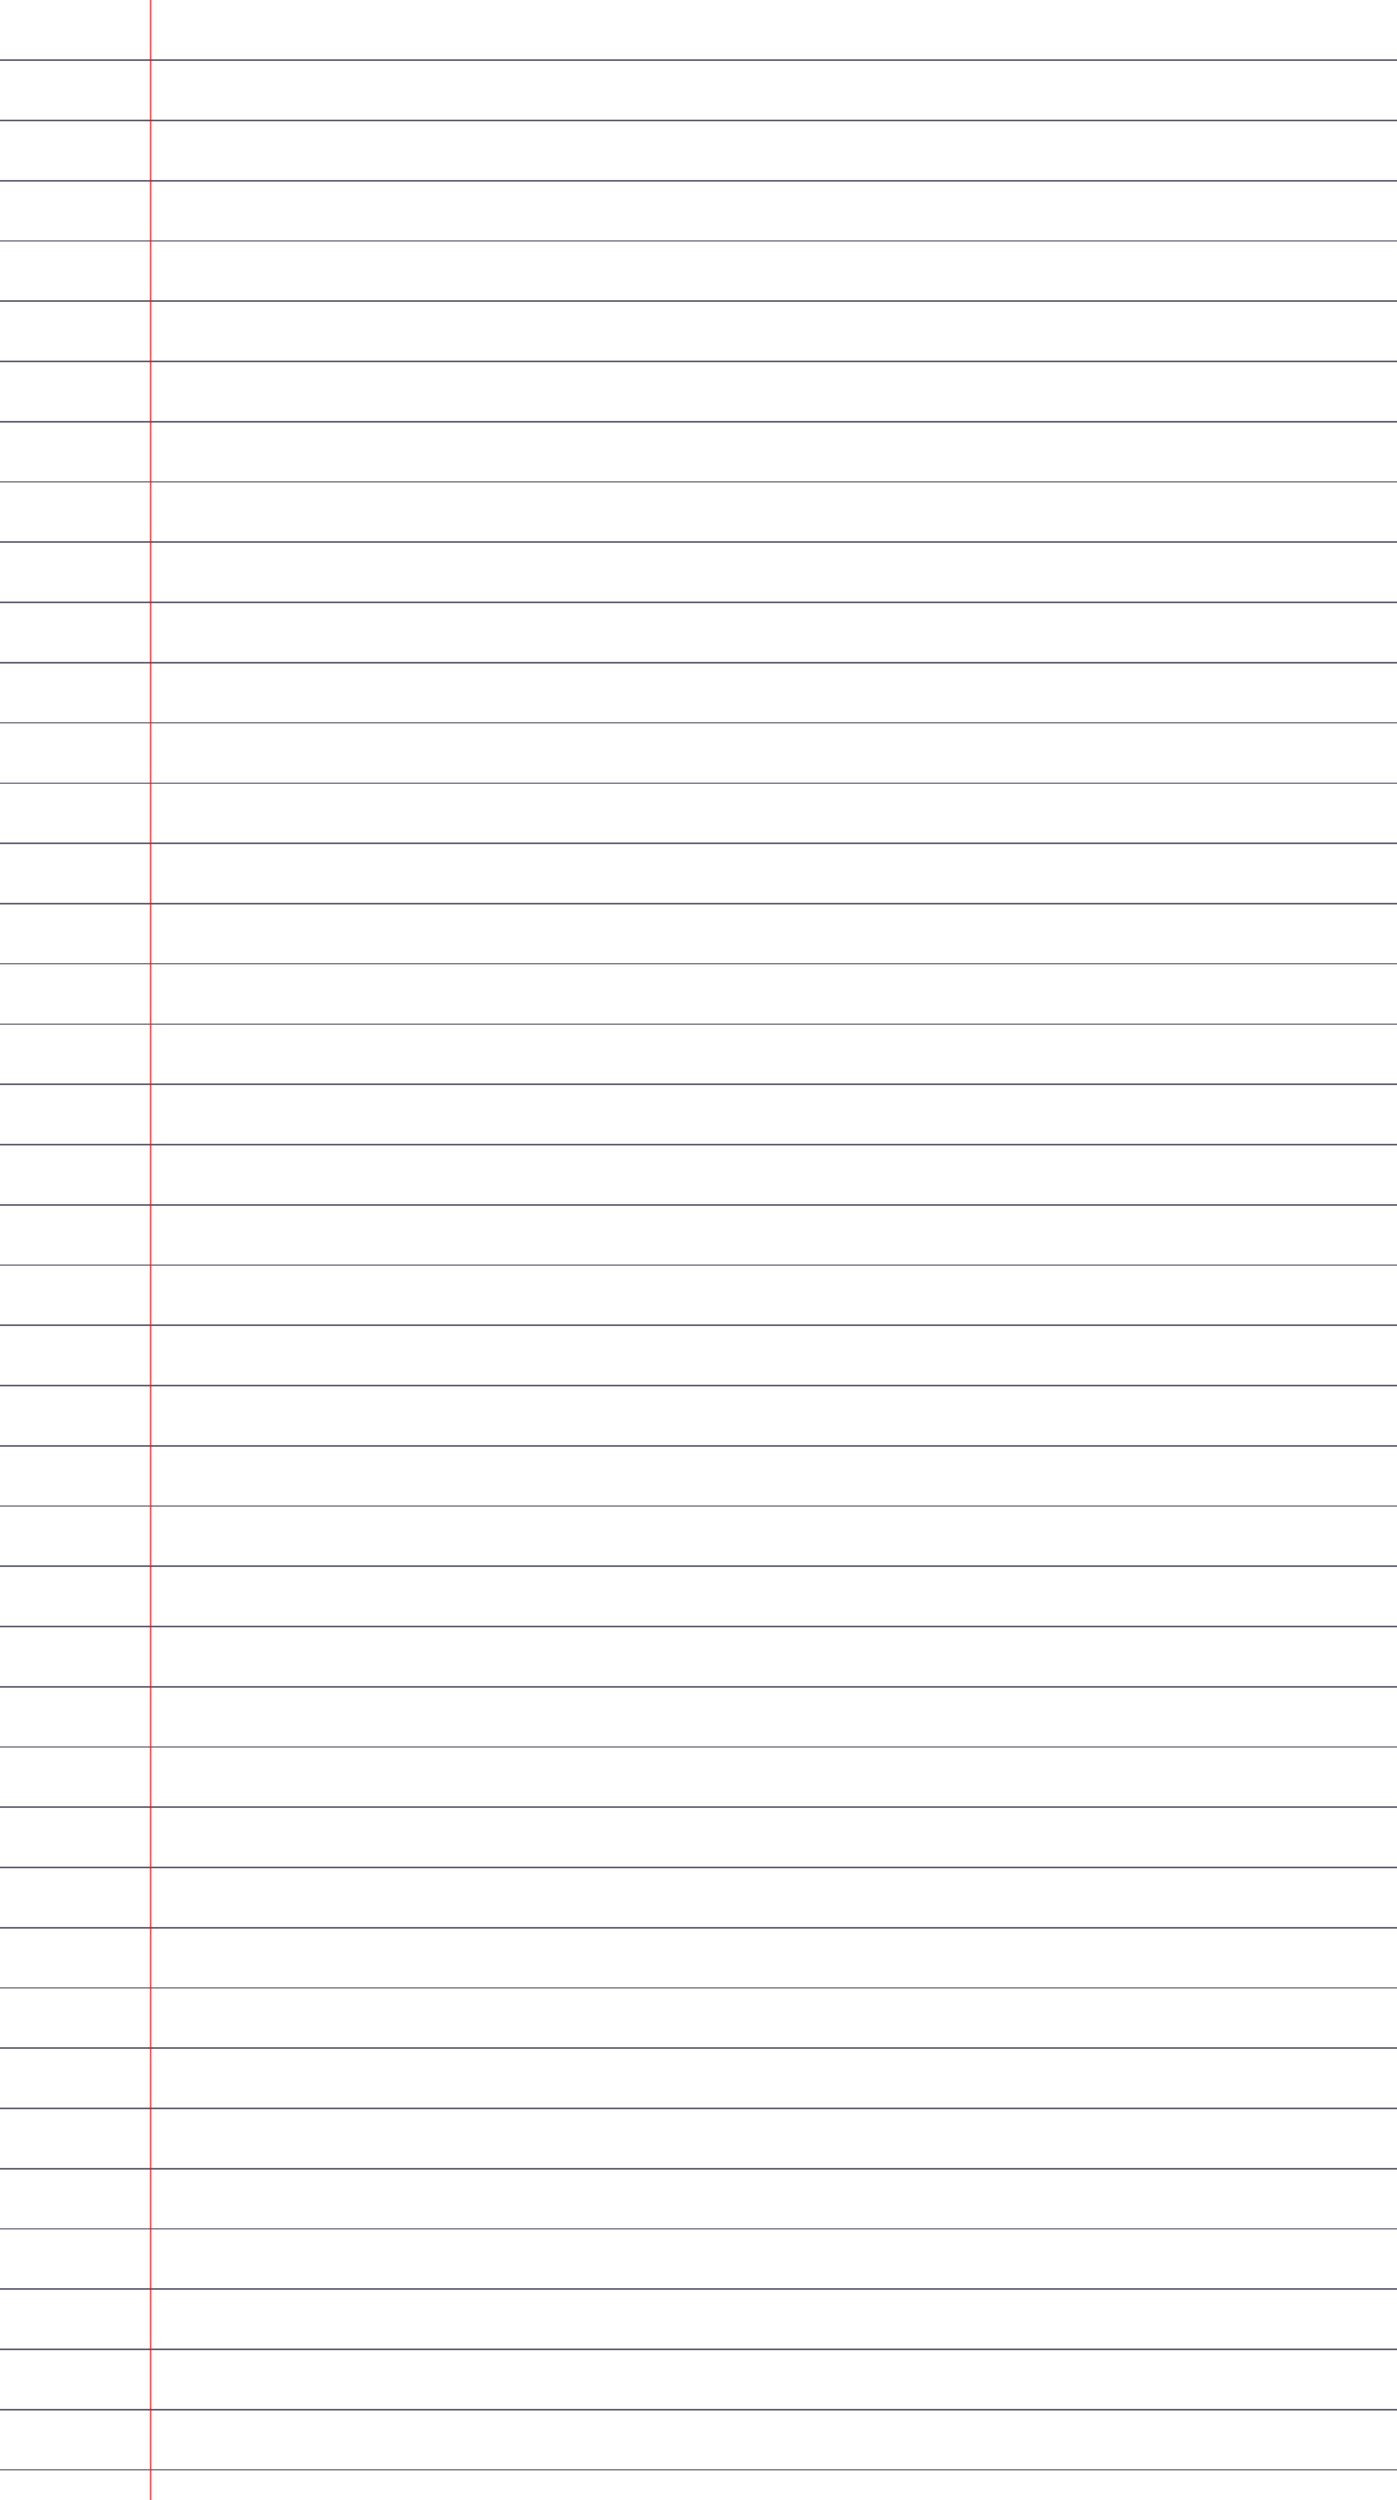 <svg class="write-page" color-interpolation="linearRGB" width="928px" height="1660px" xmlns="http://www.w3.org/2000/svg" xmlns:xlink="http://www.w3.org/1999/xlink">
  <g class="write-content write-v3" xruling="0" yruling="40" marginLeft="100" papercolor="#FFFFFF" rulecolor="#9F000023">
    <g class="ruleline write-std-ruling write-scale-down" fill="none" stroke="#000023" stroke-opacity="0.624" stroke-width="1" shape-rendering="crispEdges" vector-effect="non-scaling-stroke">
      <rect class="pagerect" fill="#FFFFFF" stroke="none" x="0" y="0" width="928" height="1660" />
      <path class="yrule_1" d="M0 40 l928 0" />
      <path d="M0 80 l928 0" />
      <path d="M0 120 l928 0" />
      <path d="M0 160 l928 0" />
      <path d="M0 200 l928 0" />
      <path d="M0 240 l928 0" />
      <path d="M0 280 l928 0" />
      <path d="M0 320 l928 0" />
      <path d="M0 360 l928 0" />
      <path d="M0 400 l928 0" />
      <path d="M0 440 l928 0" />
      <path d="M0 480 l928 0" />
      <path d="M0 520 l928 0" />
      <path d="M0 560 l928 0" />
      <path d="M0 600 l928 0" />
      <path d="M0 640 l928 0" />
      <path d="M0 680 l928 0" />
      <path d="M0 720 l928 0" />
      <path d="M0 760 l928 0" />
      <path d="M0 800 l928 0" />
      <path d="M0 840 l928 0" />
      <path d="M0 880 l928 0" />
      <path d="M0 920 l928 0" />
      <path d="M0 960 l928 0" />
      <path d="M0 1000 l928 0" />
      <path d="M0 1040 l928 0" />
      <path d="M0 1080 l928 0" />
      <path d="M0 1120 l928 0" />
      <path d="M0 1160 l928 0" />
      <path d="M0 1200 l928 0" />
      <path d="M0 1240 l928 0" />
      <path d="M0 1280 l928 0" />
      <path d="M0 1320 l928 0" />
      <path d="M0 1360 l928 0" />
      <path d="M0 1400 l928 0" />
      <path d="M0 1440 l928 0" />
      <path d="M0 1480 l928 0" />
      <path d="M0 1520 l928 0" />
      <path d="M0 1560 l928 0" />
      <path d="M0 1600 l928 0" />
      <path d="M0 1640 l928 0" />
      <path class="leftmargin" stroke="#FF0000" d="M100 0 l0 1660" />
    </g>
  </g>
</svg>
